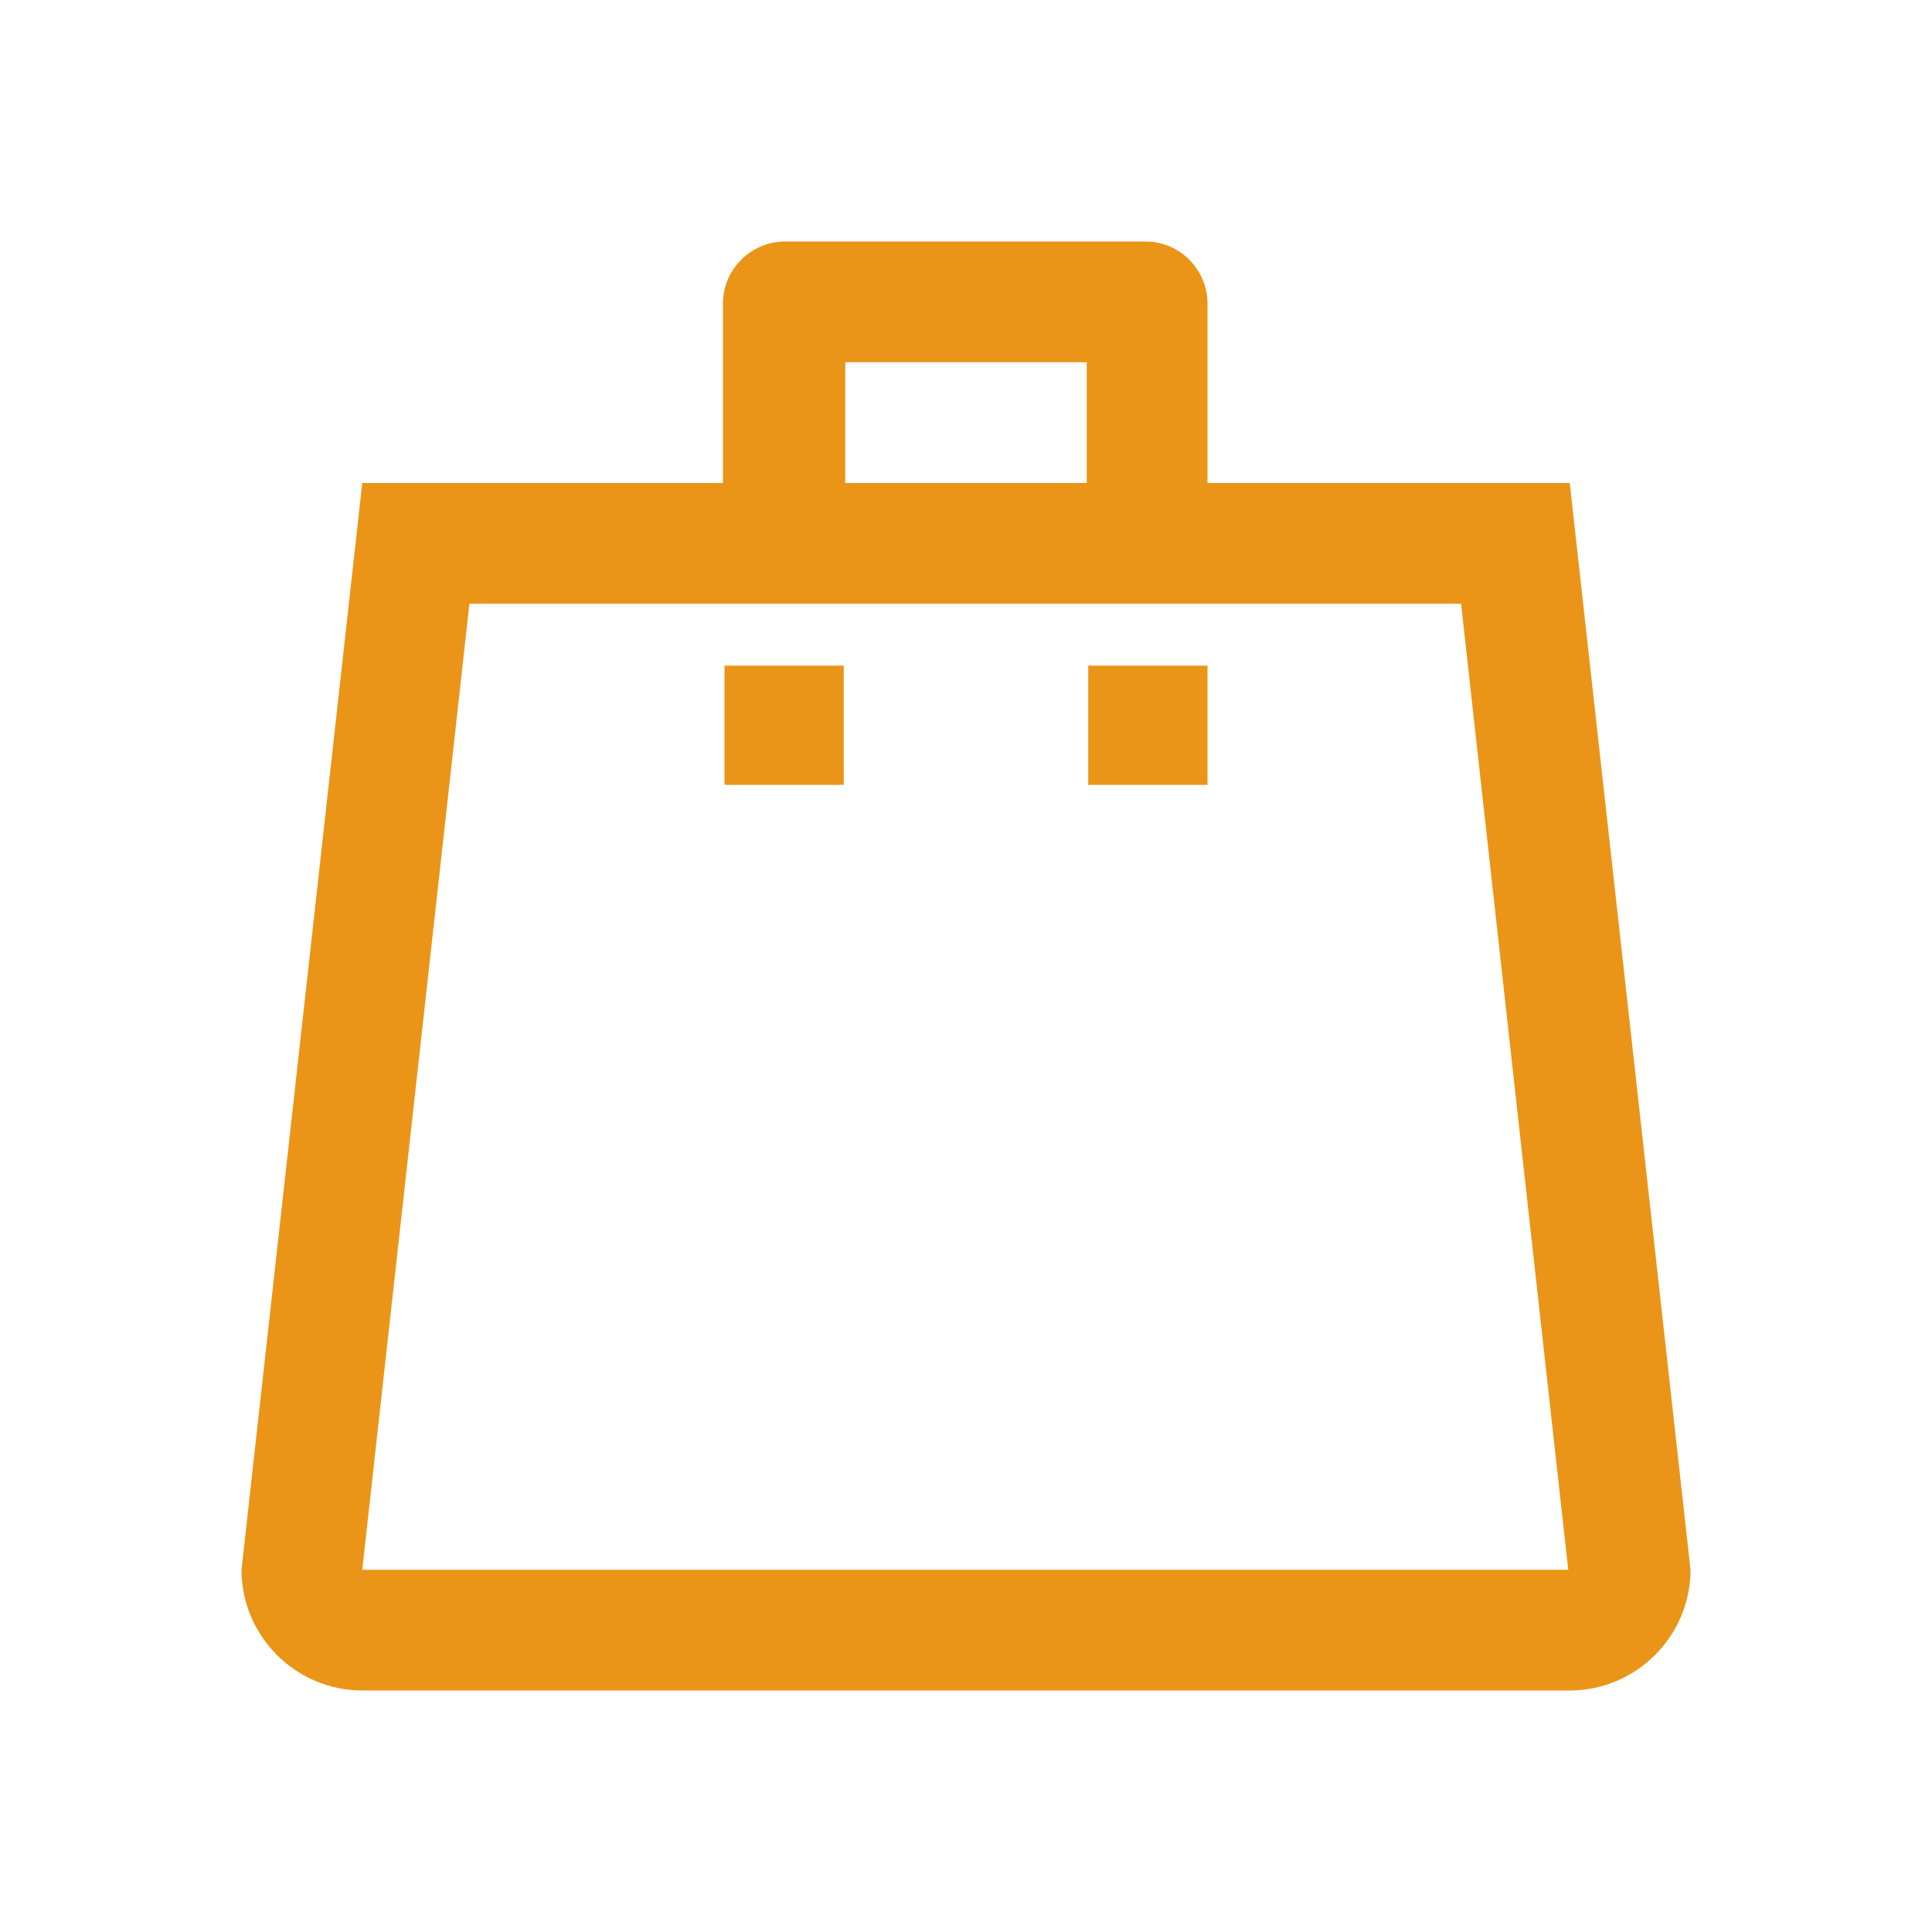 <?xml version="1.0" standalone="no"?><!DOCTYPE svg PUBLIC "-//W3C//DTD SVG 1.1//EN" "http://www.w3.org/Graphics/SVG/1.1/DTD/svg11.dtd"><svg t="1507038718584" class="icon" style="" viewBox="0 0 1024 1024" version="1.1" xmlns="http://www.w3.org/2000/svg" p-id="3519" xmlns:xlink="http://www.w3.org/1999/xlink" width="32" height="32"><defs><style type="text/css"></style></defs><path d="M832 256H640V160.8c0-17.6-14.4-32.8-32.8-32.8H416c-17.6 0-32.8 14.4-32.8 32.8V256H192l-64 576c0 35.2 28.8 64 64 64h640c35.2 0 64-28.8 64-64l-64-576z m-384-64h128v64H448v-64z m326.4 128l56.8 512H192l56.8-512" p-id="3520" fill="#EA9518"></path><path d="M447.2 352.8H384V416h63.2v-63.2zM640 352.8h-63.2V416H640v-63.2z" p-id="3521" fill="#EA9518"></path></svg>